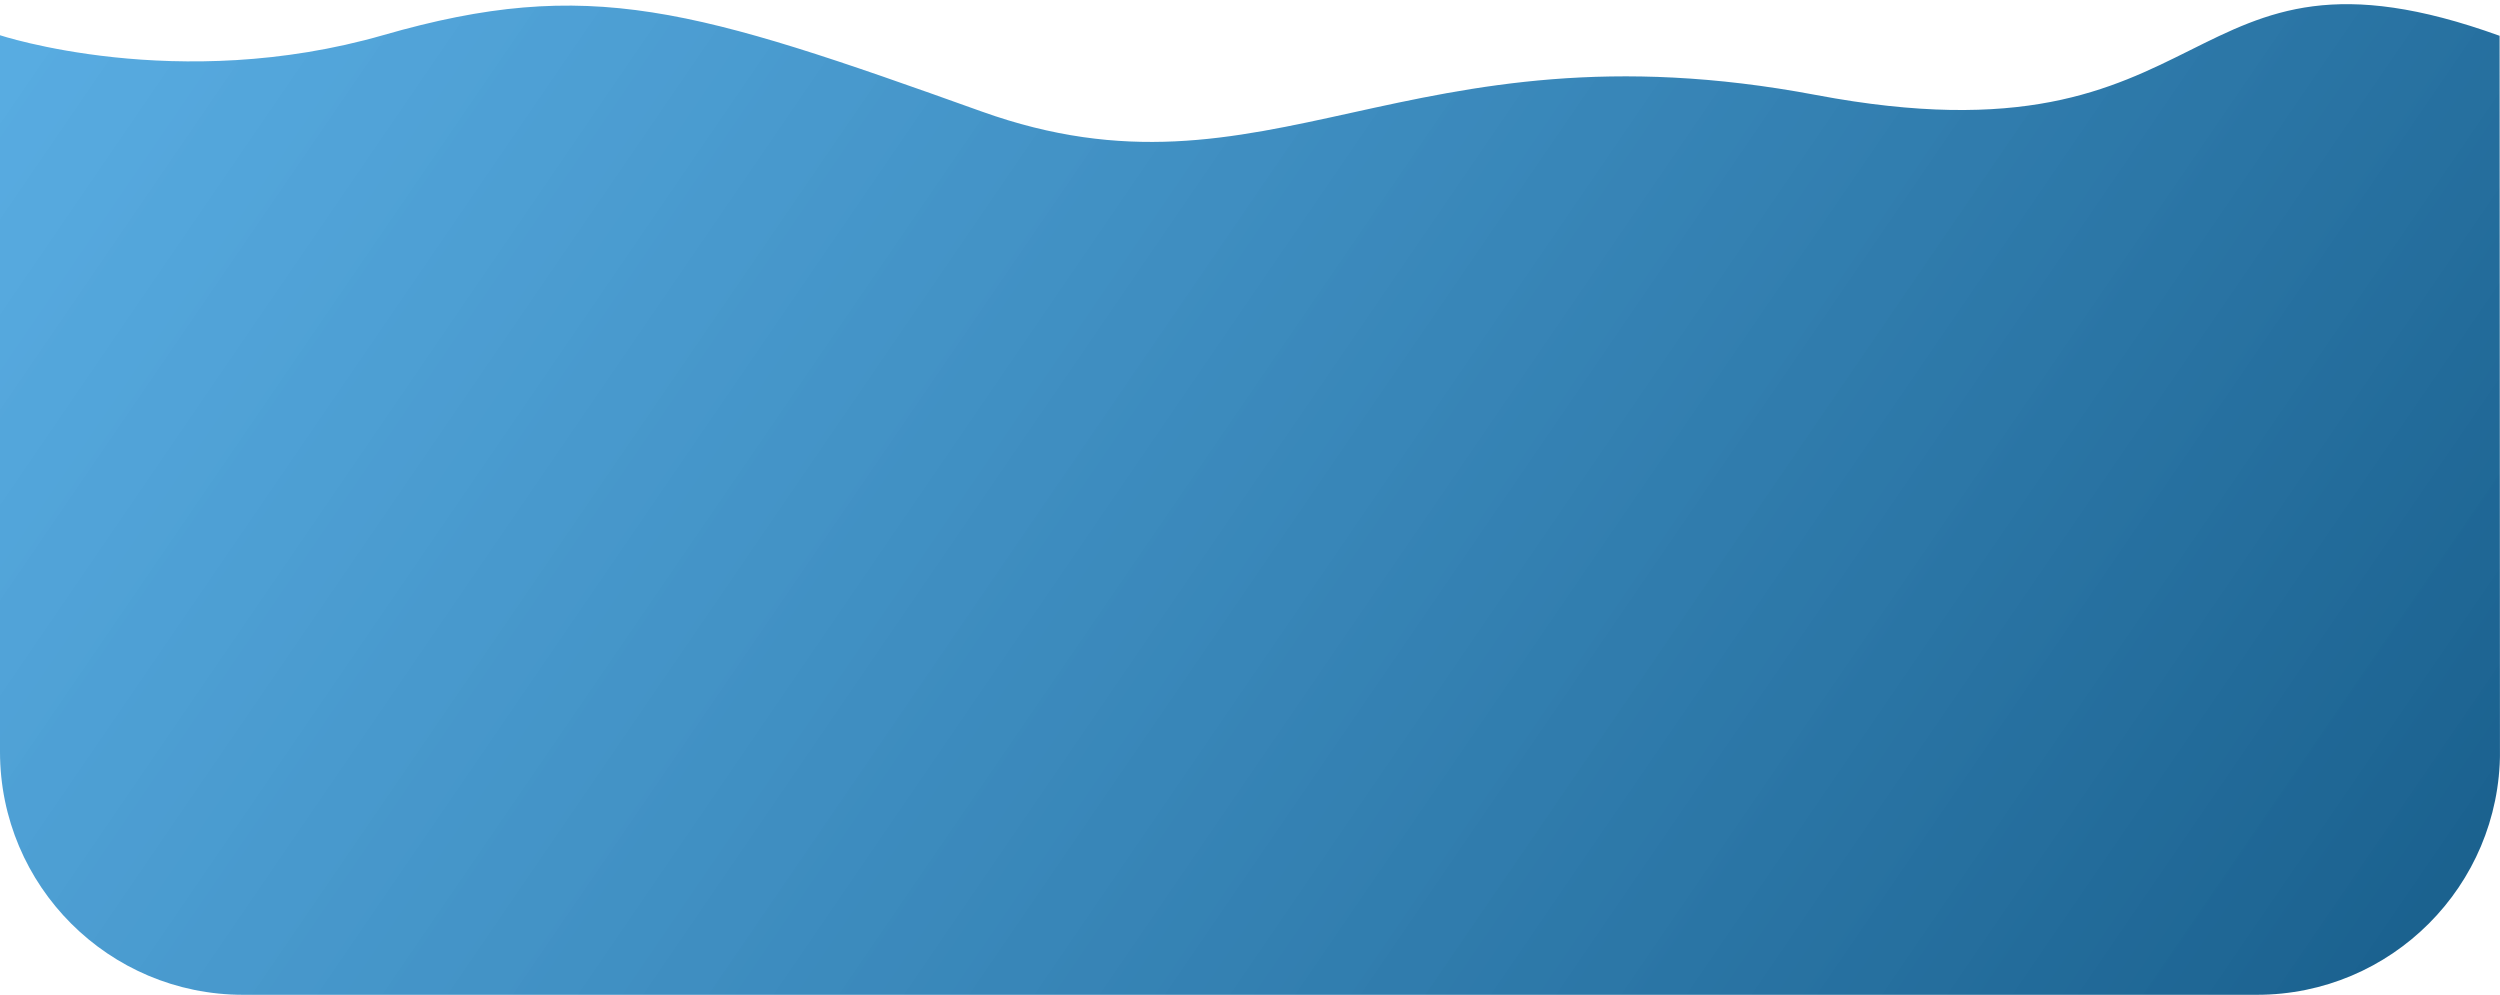 <svg width="1440" height="573" viewBox="0 0 1440 573" fill="none" xmlns="http://www.w3.org/2000/svg">
<g clip-path="url(#clip0_415_4145)">
<path d="M-0.334 573.609L-0.583 20.12C-0.583 20.12 102.172 54.384 220.913 20.194C339.654 -13.995 399.902 4.911 565.332 64.192C730.762 123.474 808.875 9.946 1046 54.712C1283.12 99.478 1251.81 -47.214 1439.77 20.619C1439.81 102.918 1440.01 510.45 1440.04 574.111C1295.17 574.06 -0.334 573.609 -0.334 573.609Z" fill="url(#paint0_linear_415_4145)"/>
</g>
<defs>
<linearGradient id="paint0_linear_415_4145" x1="1402.15" y1="629.485" x2="162.857" y2="-218.687" gradientUnits="userSpaceOnUse">
<stop stop-color="#185E8B"/>
<stop offset="1" stop-color="#3299DB" stop-opacity="0.81"/>
</linearGradient>
<clipPath id="clip0_415_4145">
<path d="M1440 433C1440 510.32 1377.32 573 1300 573L140 573C62.68 573 0 510.32 0 433V0L1440 0V433Z" fill="white"/>
</clipPath>
</defs>
</svg>
